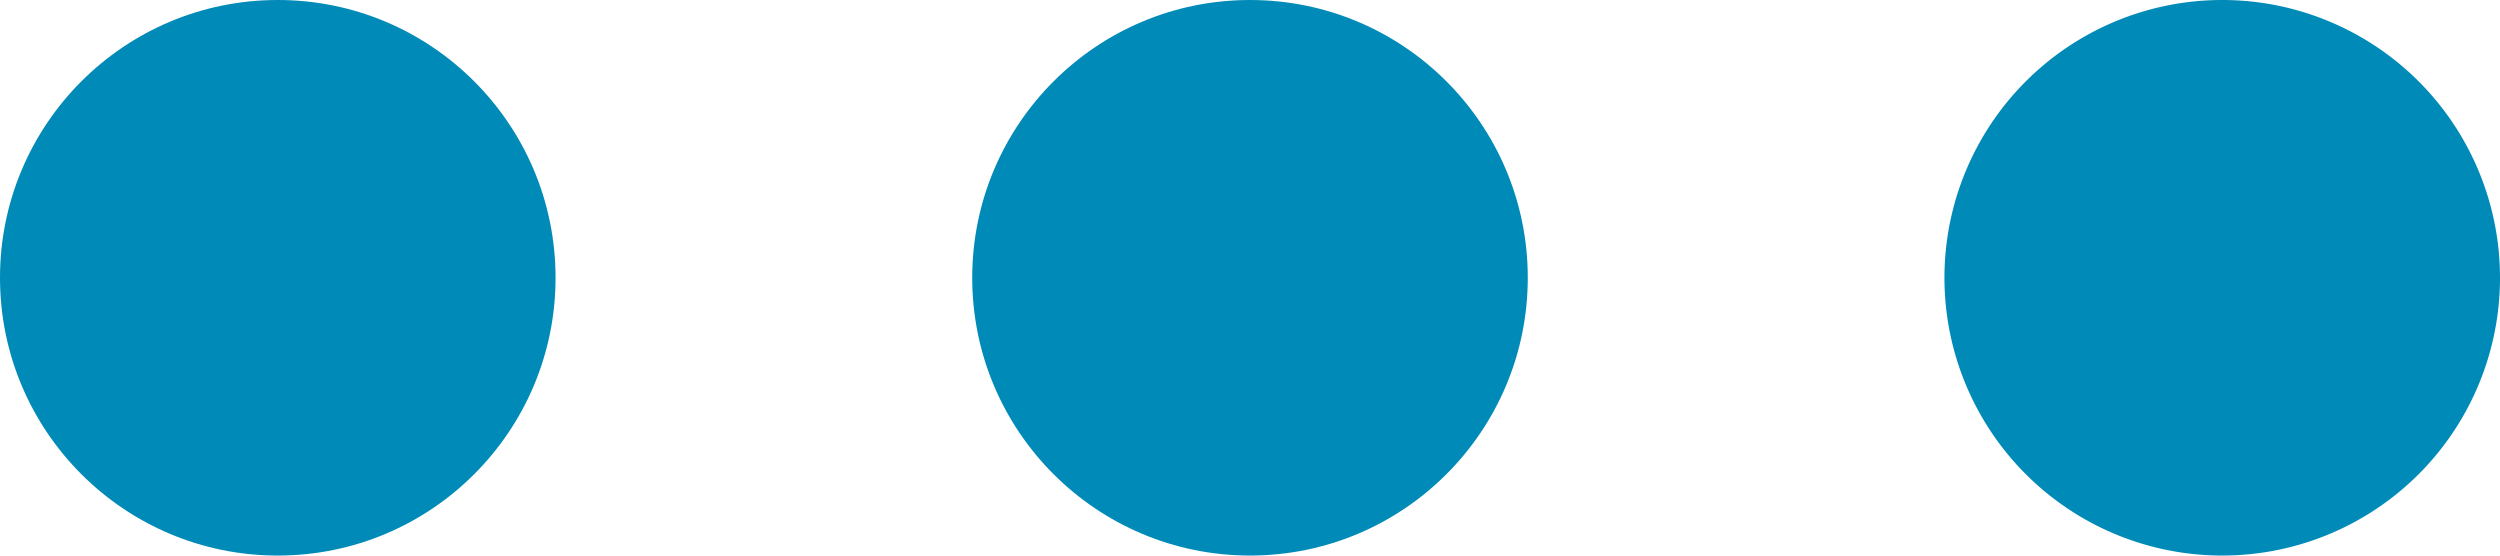 <svg xmlns="http://www.w3.org/2000/svg" width="18" height="4" viewBox="0 0 18 4">
  <g id="Group_1209" data-name="Group 1209" transform="translate(-314 -481)">
    <circle id="Ellipse_2" data-name="Ellipse 2" cx="2" cy="2" r="2" transform="translate(314 481)" fill="#008ab8"/>
    <circle id="Ellipse_3" data-name="Ellipse 3" cx="2" cy="2" r="2" transform="translate(321 481)" fill="#008ab8"/>
    <path id="Path_2" data-name="Path 2" d="M2,0A2,2,0,1,1,0,2,2,2,0,0,1,2,0Z" transform="translate(328 481)" fill="#008ab8"/>
  </g>
</svg>
